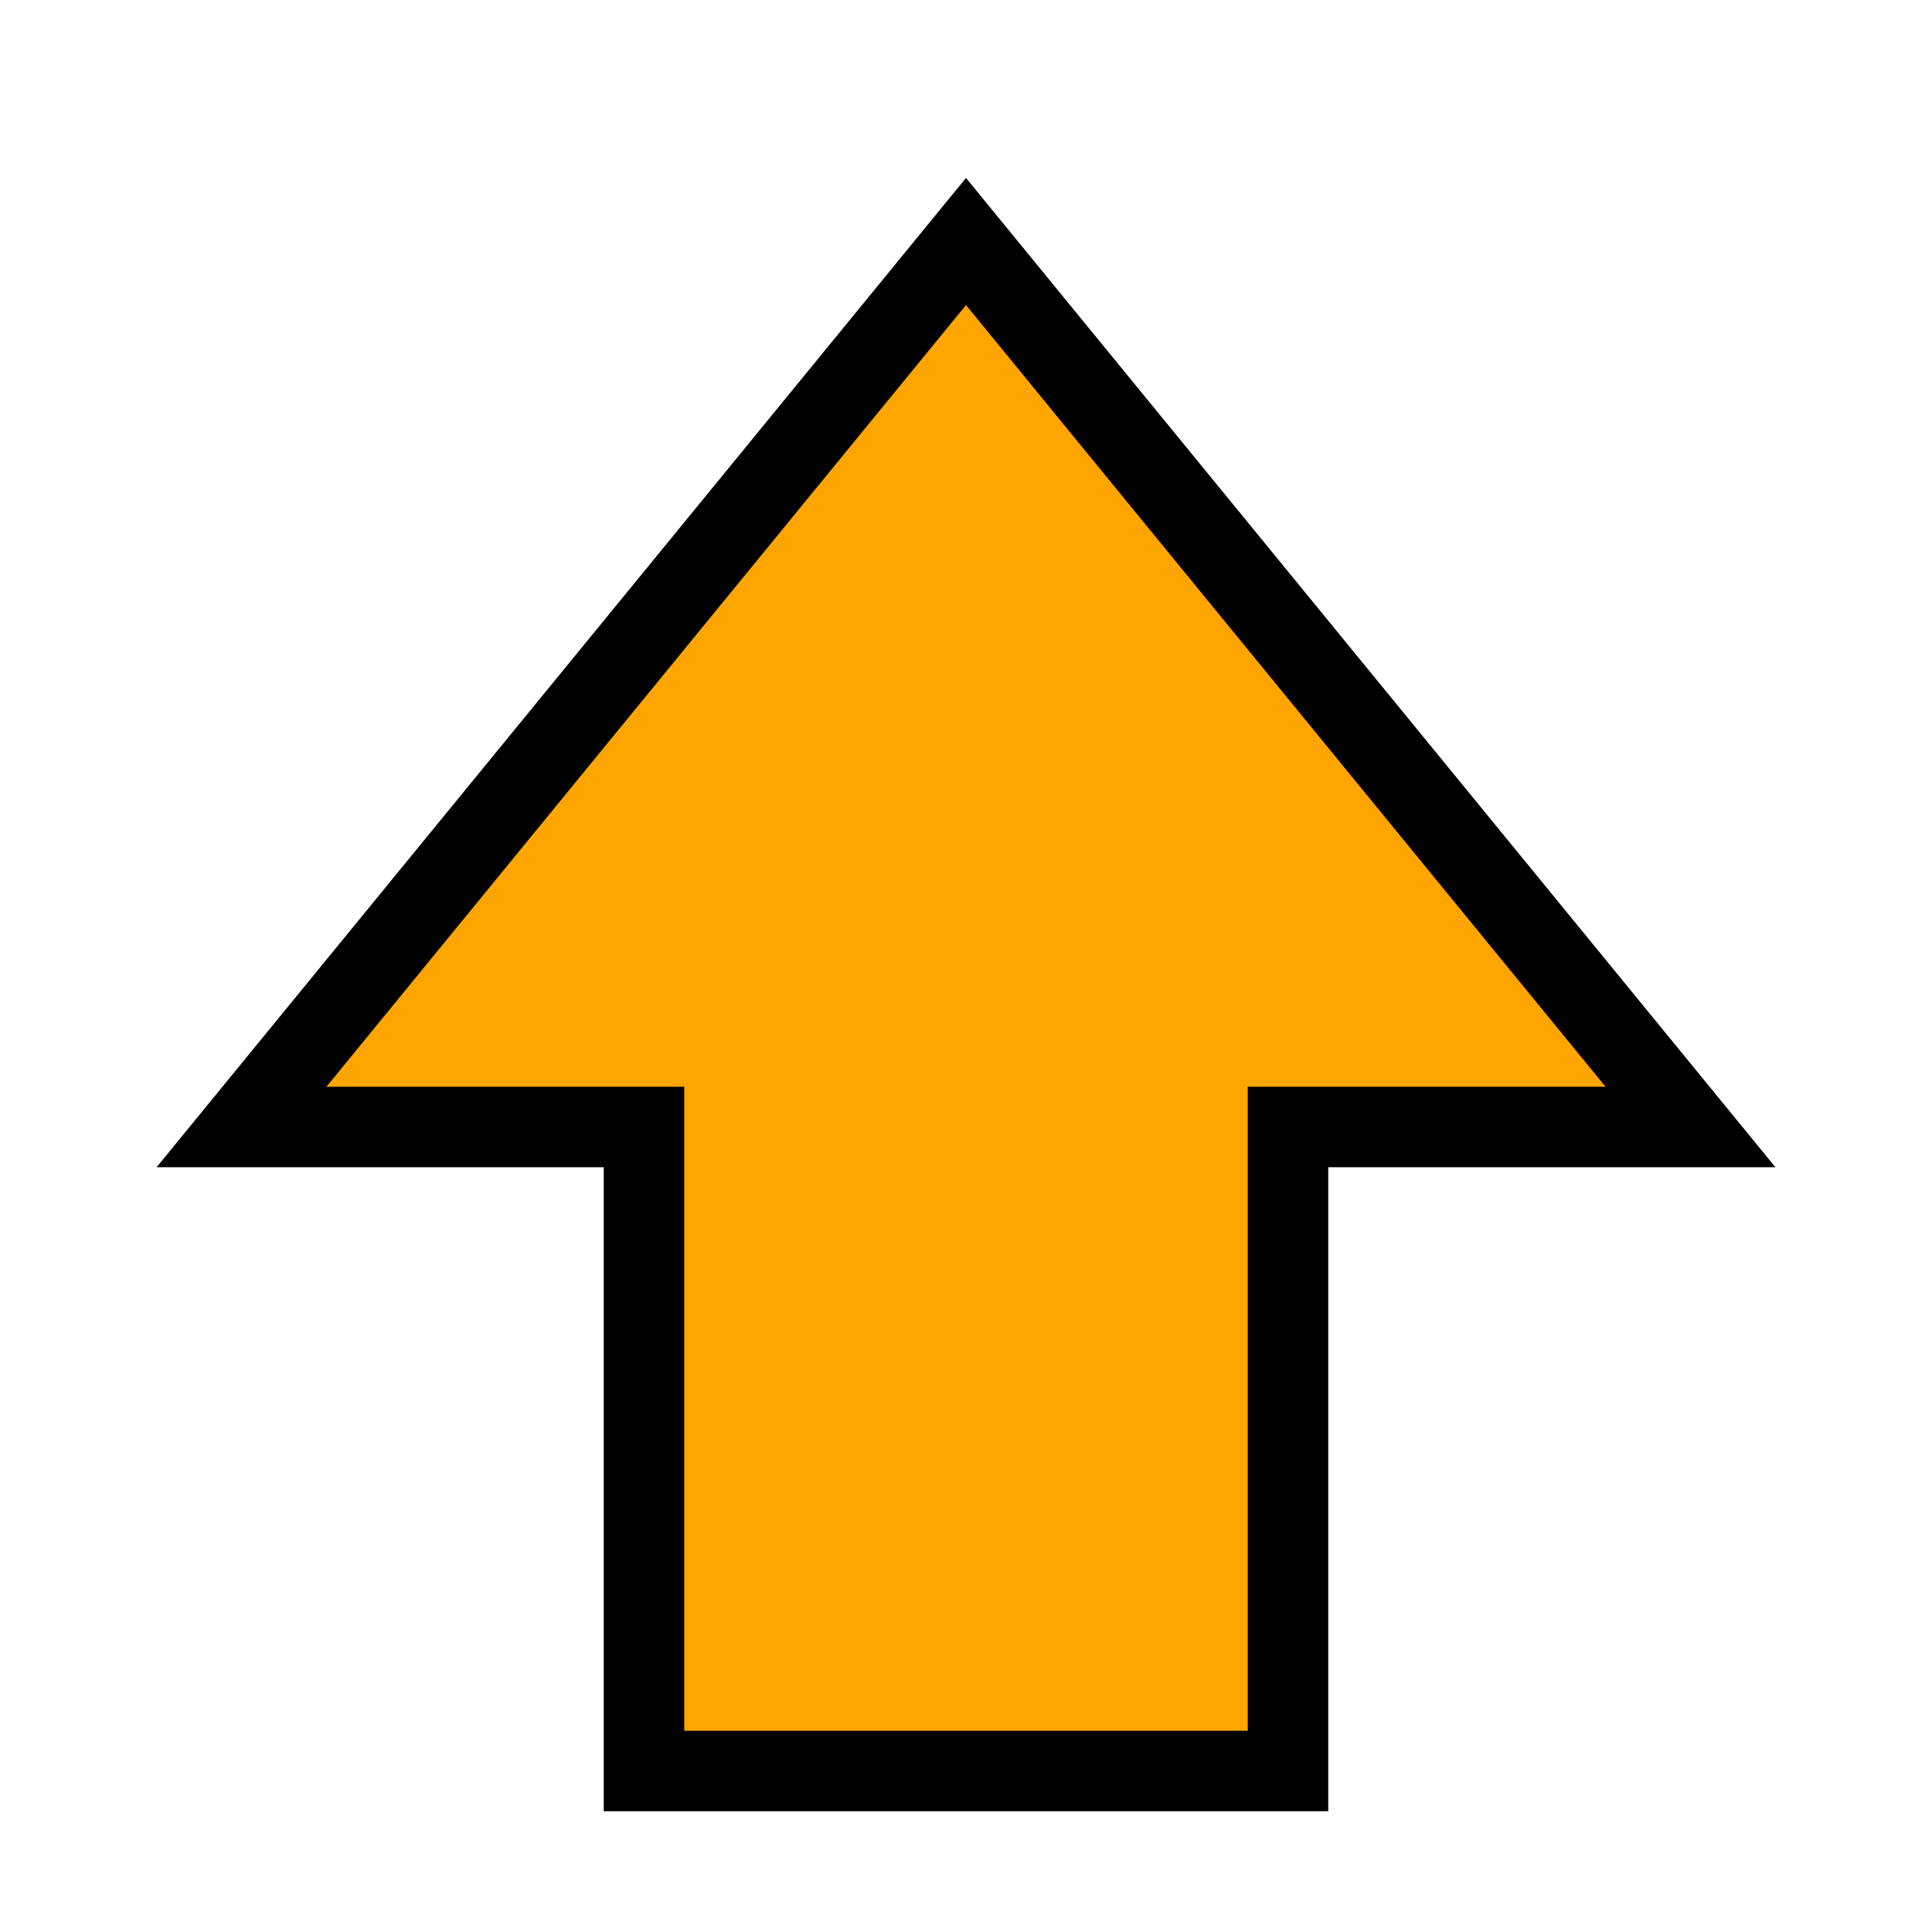 <?xml version="1.0" encoding="utf-8"?><!-- Uploaded to: SVG Repo, www.svgrepo.com, Generator: SVG Repo Mixer Tools -->
<svg width="800px" height="800px" viewBox="0 0 24 24" xmlns="http://www.w3.org/2000/svg" fill="orange" stroke="#000000" stroke-width="1" stroke-linecap="round" stroke-linejoin="miter"><polygon points="3 14 12 3 21 14 16 14 16 22 8 22 8 14 3 14"></polygon></svg>